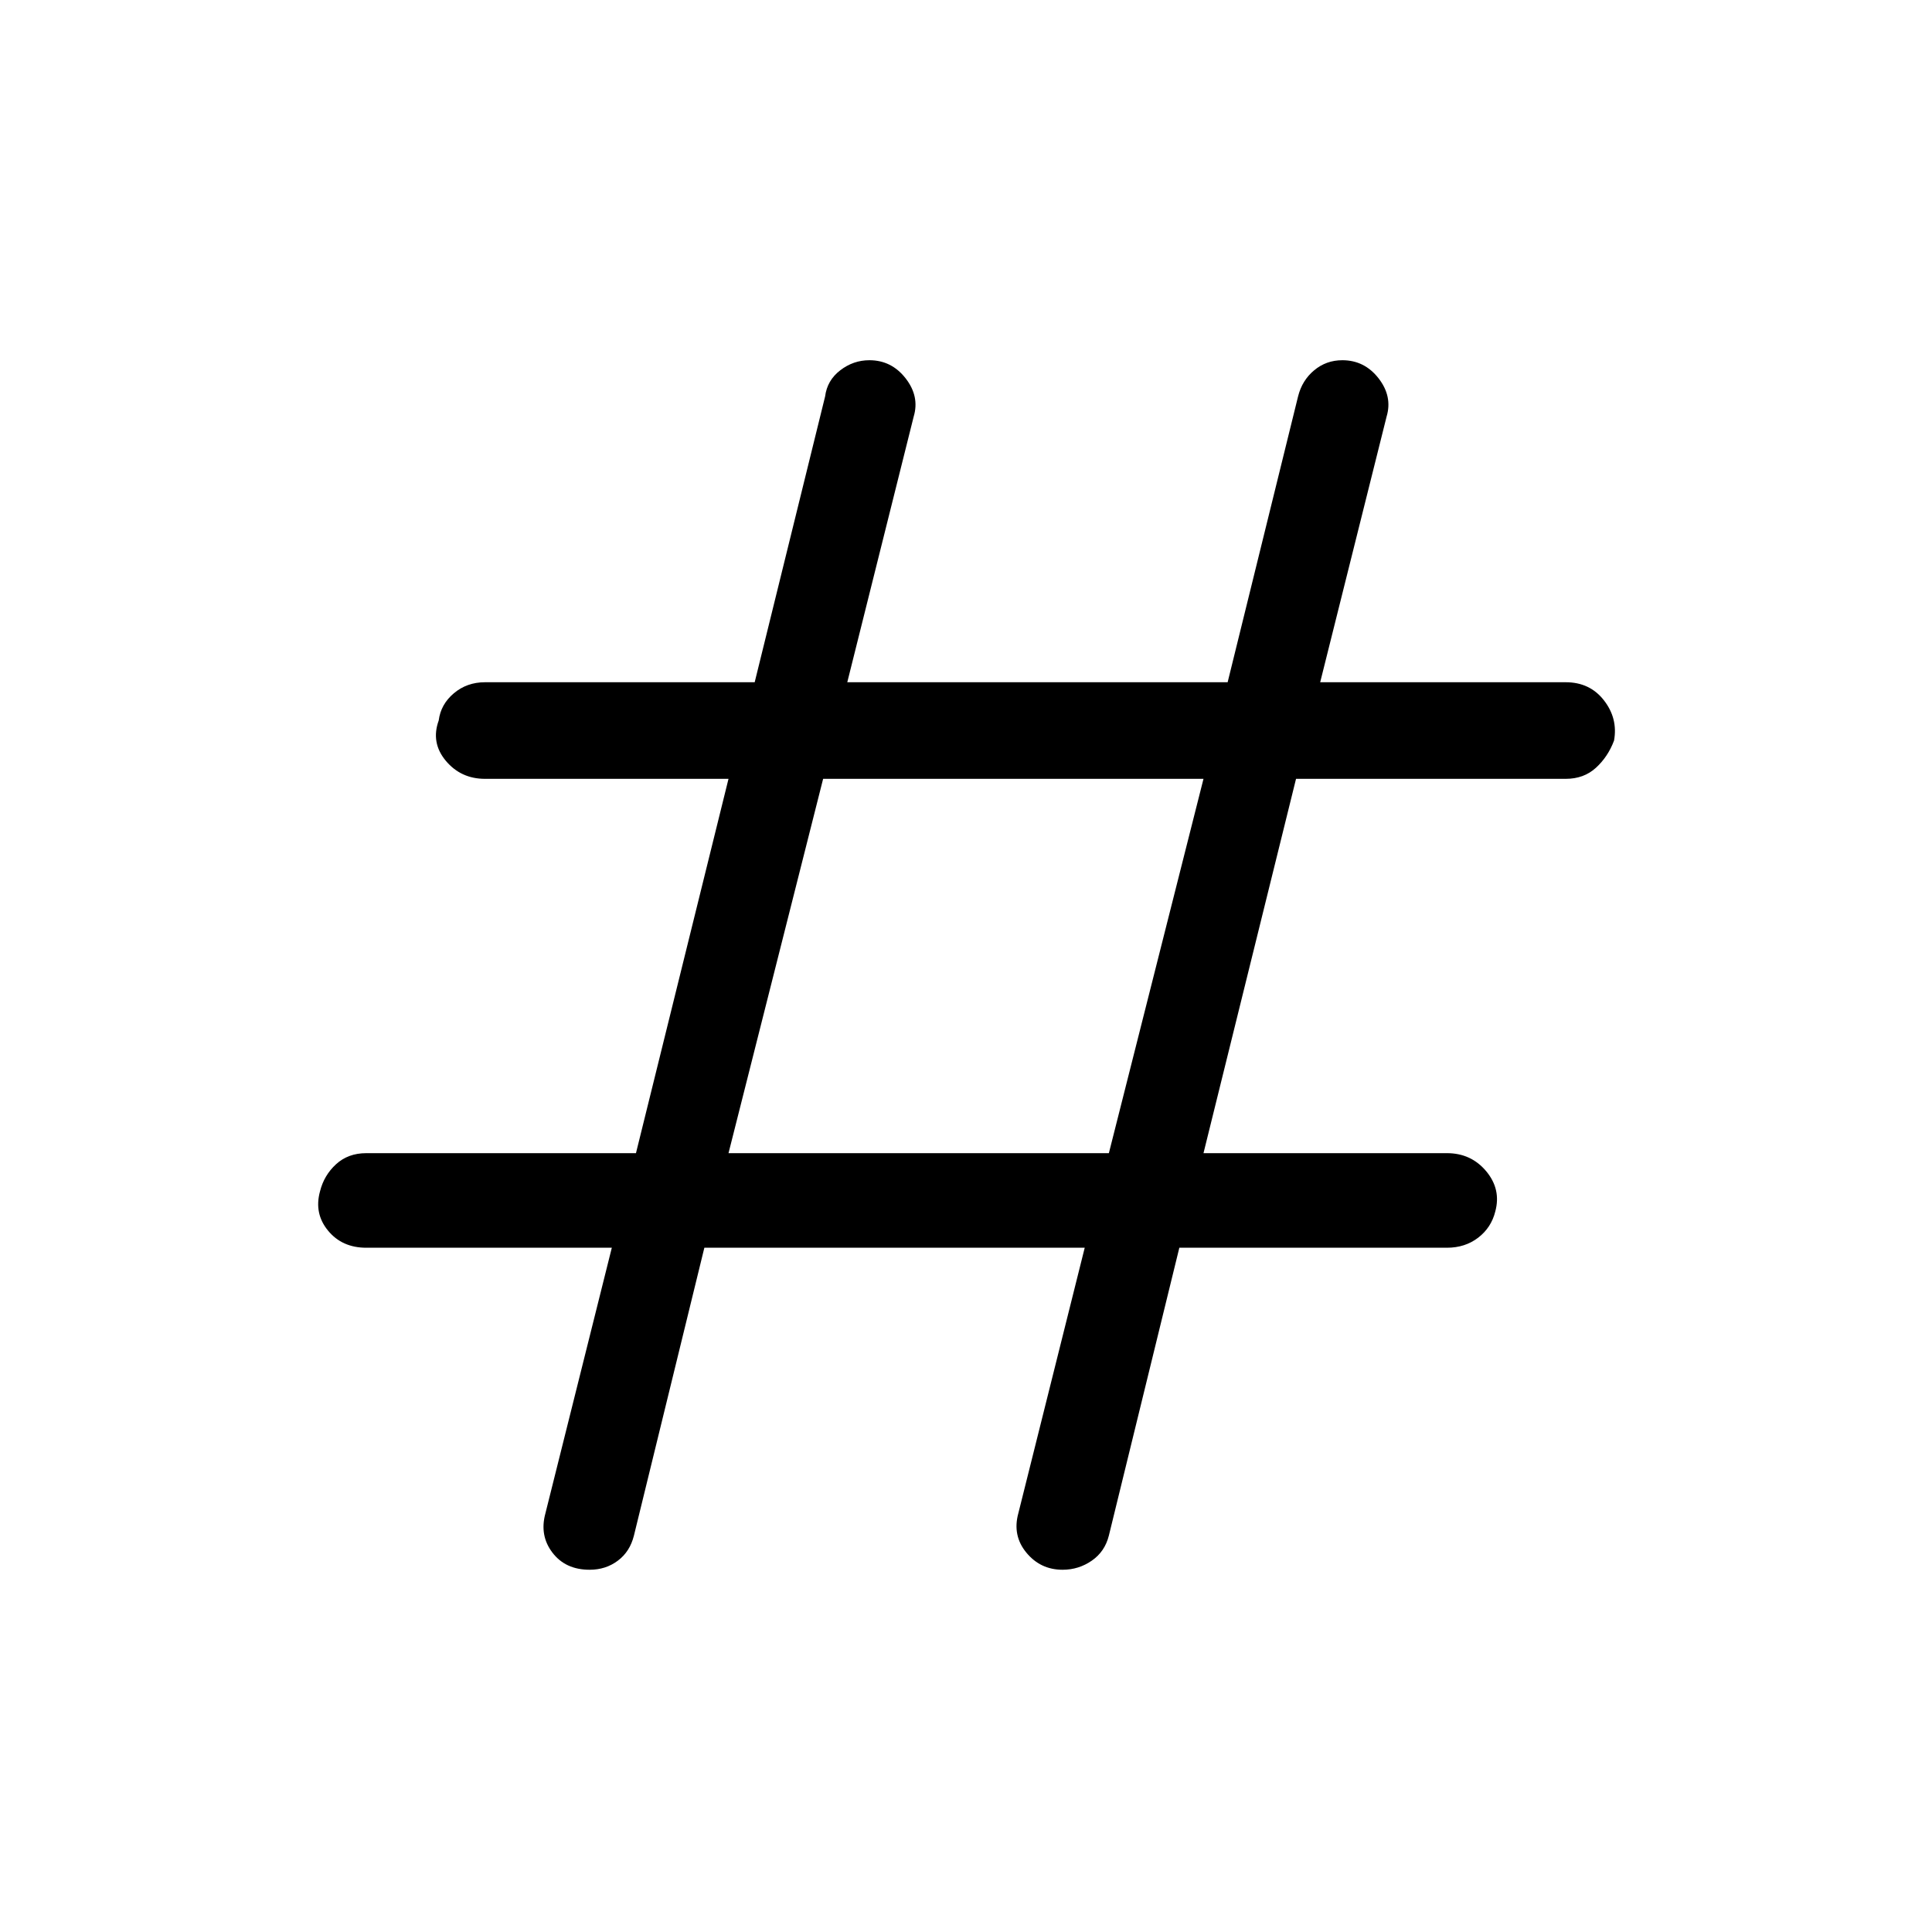 <svg xmlns="http://www.w3.org/2000/svg" height="40" width="40"><path d="M14.583 25.833 13.125 31.792Q13.042 32.125 12.792 32.312Q12.542 32.5 12.208 32.5Q11.708 32.5 11.438 32.146Q11.167 31.792 11.292 31.333L12.667 25.833H7.583Q7.083 25.833 6.792 25.479Q6.5 25.125 6.625 24.667Q6.708 24.333 6.958 24.104Q7.208 23.875 7.583 23.875H13.167L15.083 16.125H10.042Q9.542 16.125 9.229 15.75Q8.917 15.375 9.083 14.917Q9.125 14.583 9.396 14.354Q9.667 14.125 10.042 14.125H15.625L17.083 8.208Q17.125 7.875 17.396 7.667Q17.667 7.458 18 7.458Q18.458 7.458 18.75 7.833Q19.042 8.208 18.917 8.625L17.542 14.125H25.417L26.875 8.208Q26.958 7.875 27.208 7.667Q27.458 7.458 27.792 7.458Q28.25 7.458 28.542 7.833Q28.833 8.208 28.708 8.625L27.333 14.125H32.417Q32.917 14.125 33.208 14.5Q33.5 14.875 33.417 15.333Q33.292 15.667 33.042 15.896Q32.792 16.125 32.417 16.125H26.833L24.917 23.875H29.958Q30.458 23.875 30.771 24.25Q31.083 24.625 30.958 25.083Q30.875 25.417 30.604 25.625Q30.333 25.833 29.958 25.833H24.417L22.958 31.792Q22.875 32.125 22.604 32.312Q22.333 32.5 22 32.5Q21.542 32.5 21.25 32.146Q20.958 31.792 21.083 31.333L22.458 25.833ZM15.083 23.875H22.958L24.917 16.125H17.042Z"/></svg>